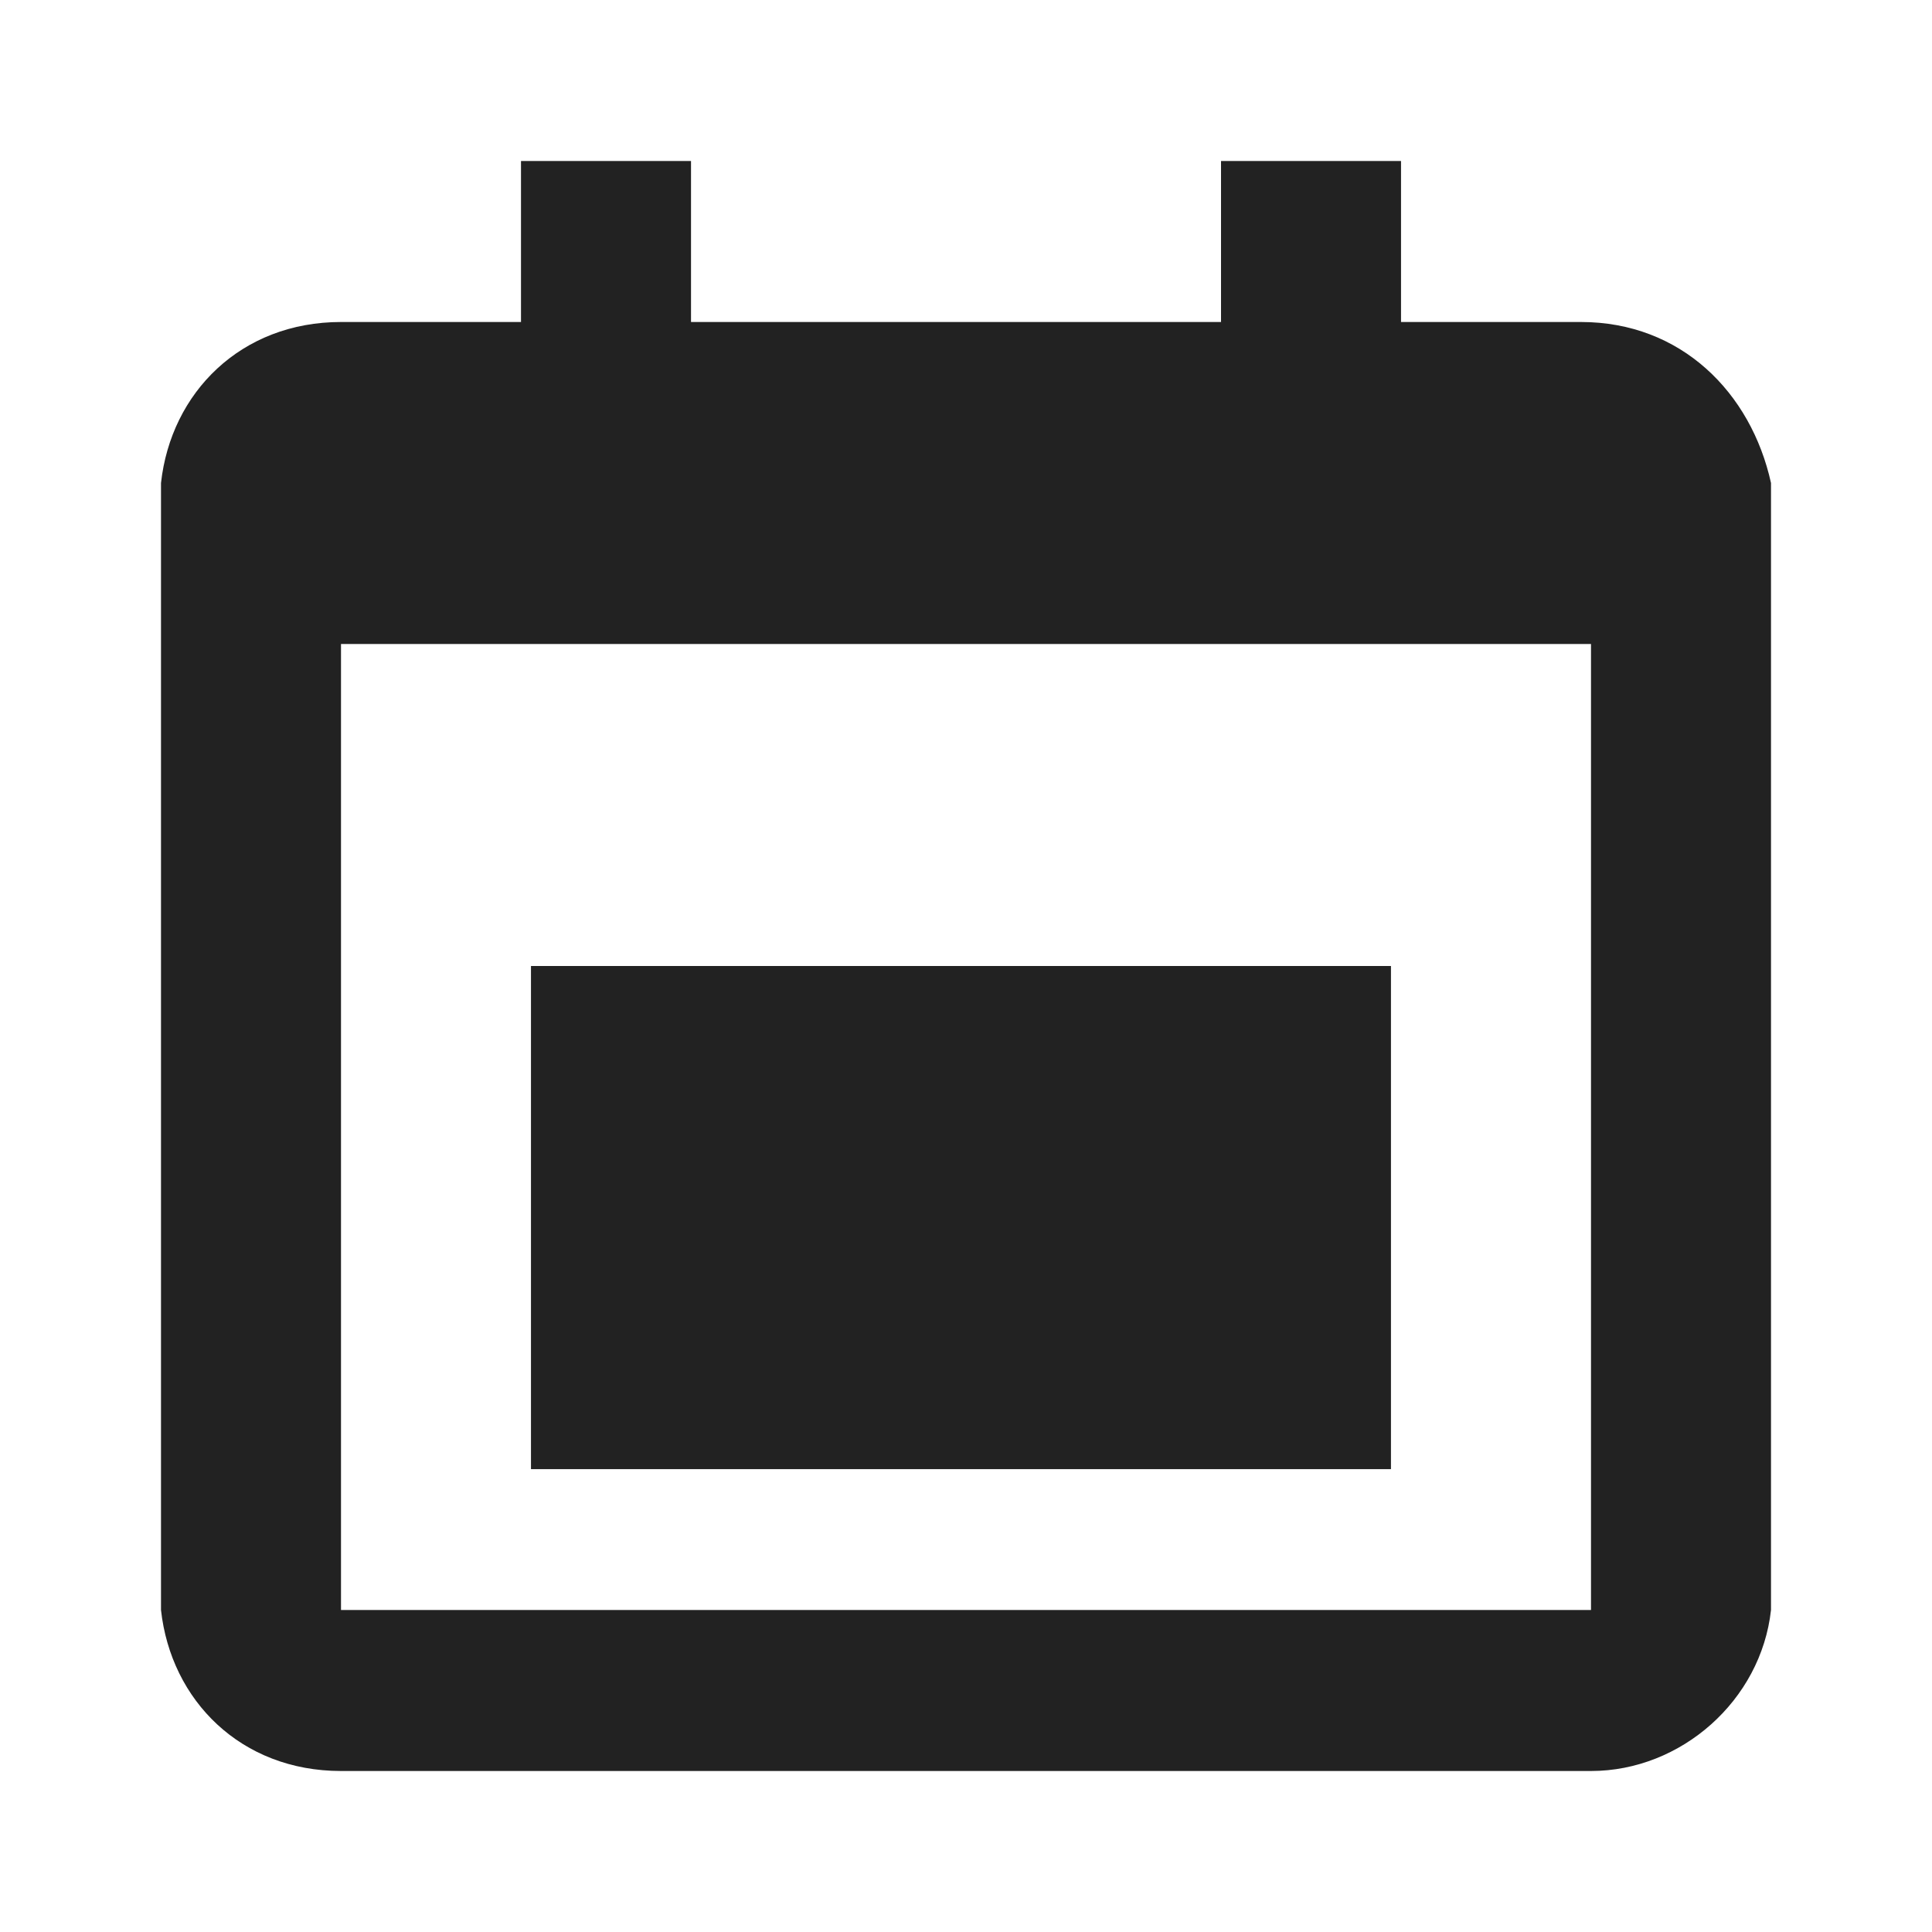 <svg width="24" height="24" viewBox="0 0 24 24" fill="none" xmlns="http://www.w3.org/2000/svg">
<path d="M19.64 4H17.404V2H15.168V4H8.584V2H6.472V4H4.236C2.994 4 2.124 4.875 2 6V20C2.124 21.125 2.994 22 4.236 22H19.764C20.882 22 21.876 21.125 22 20V6C21.752 4.875 20.882 4 19.64 4ZM19.64 20H4.236V8H19.764V20H19.64ZM17.279 18.25H6.596V12H17.279V18.25Z" fill="#222222"/>
</svg>
